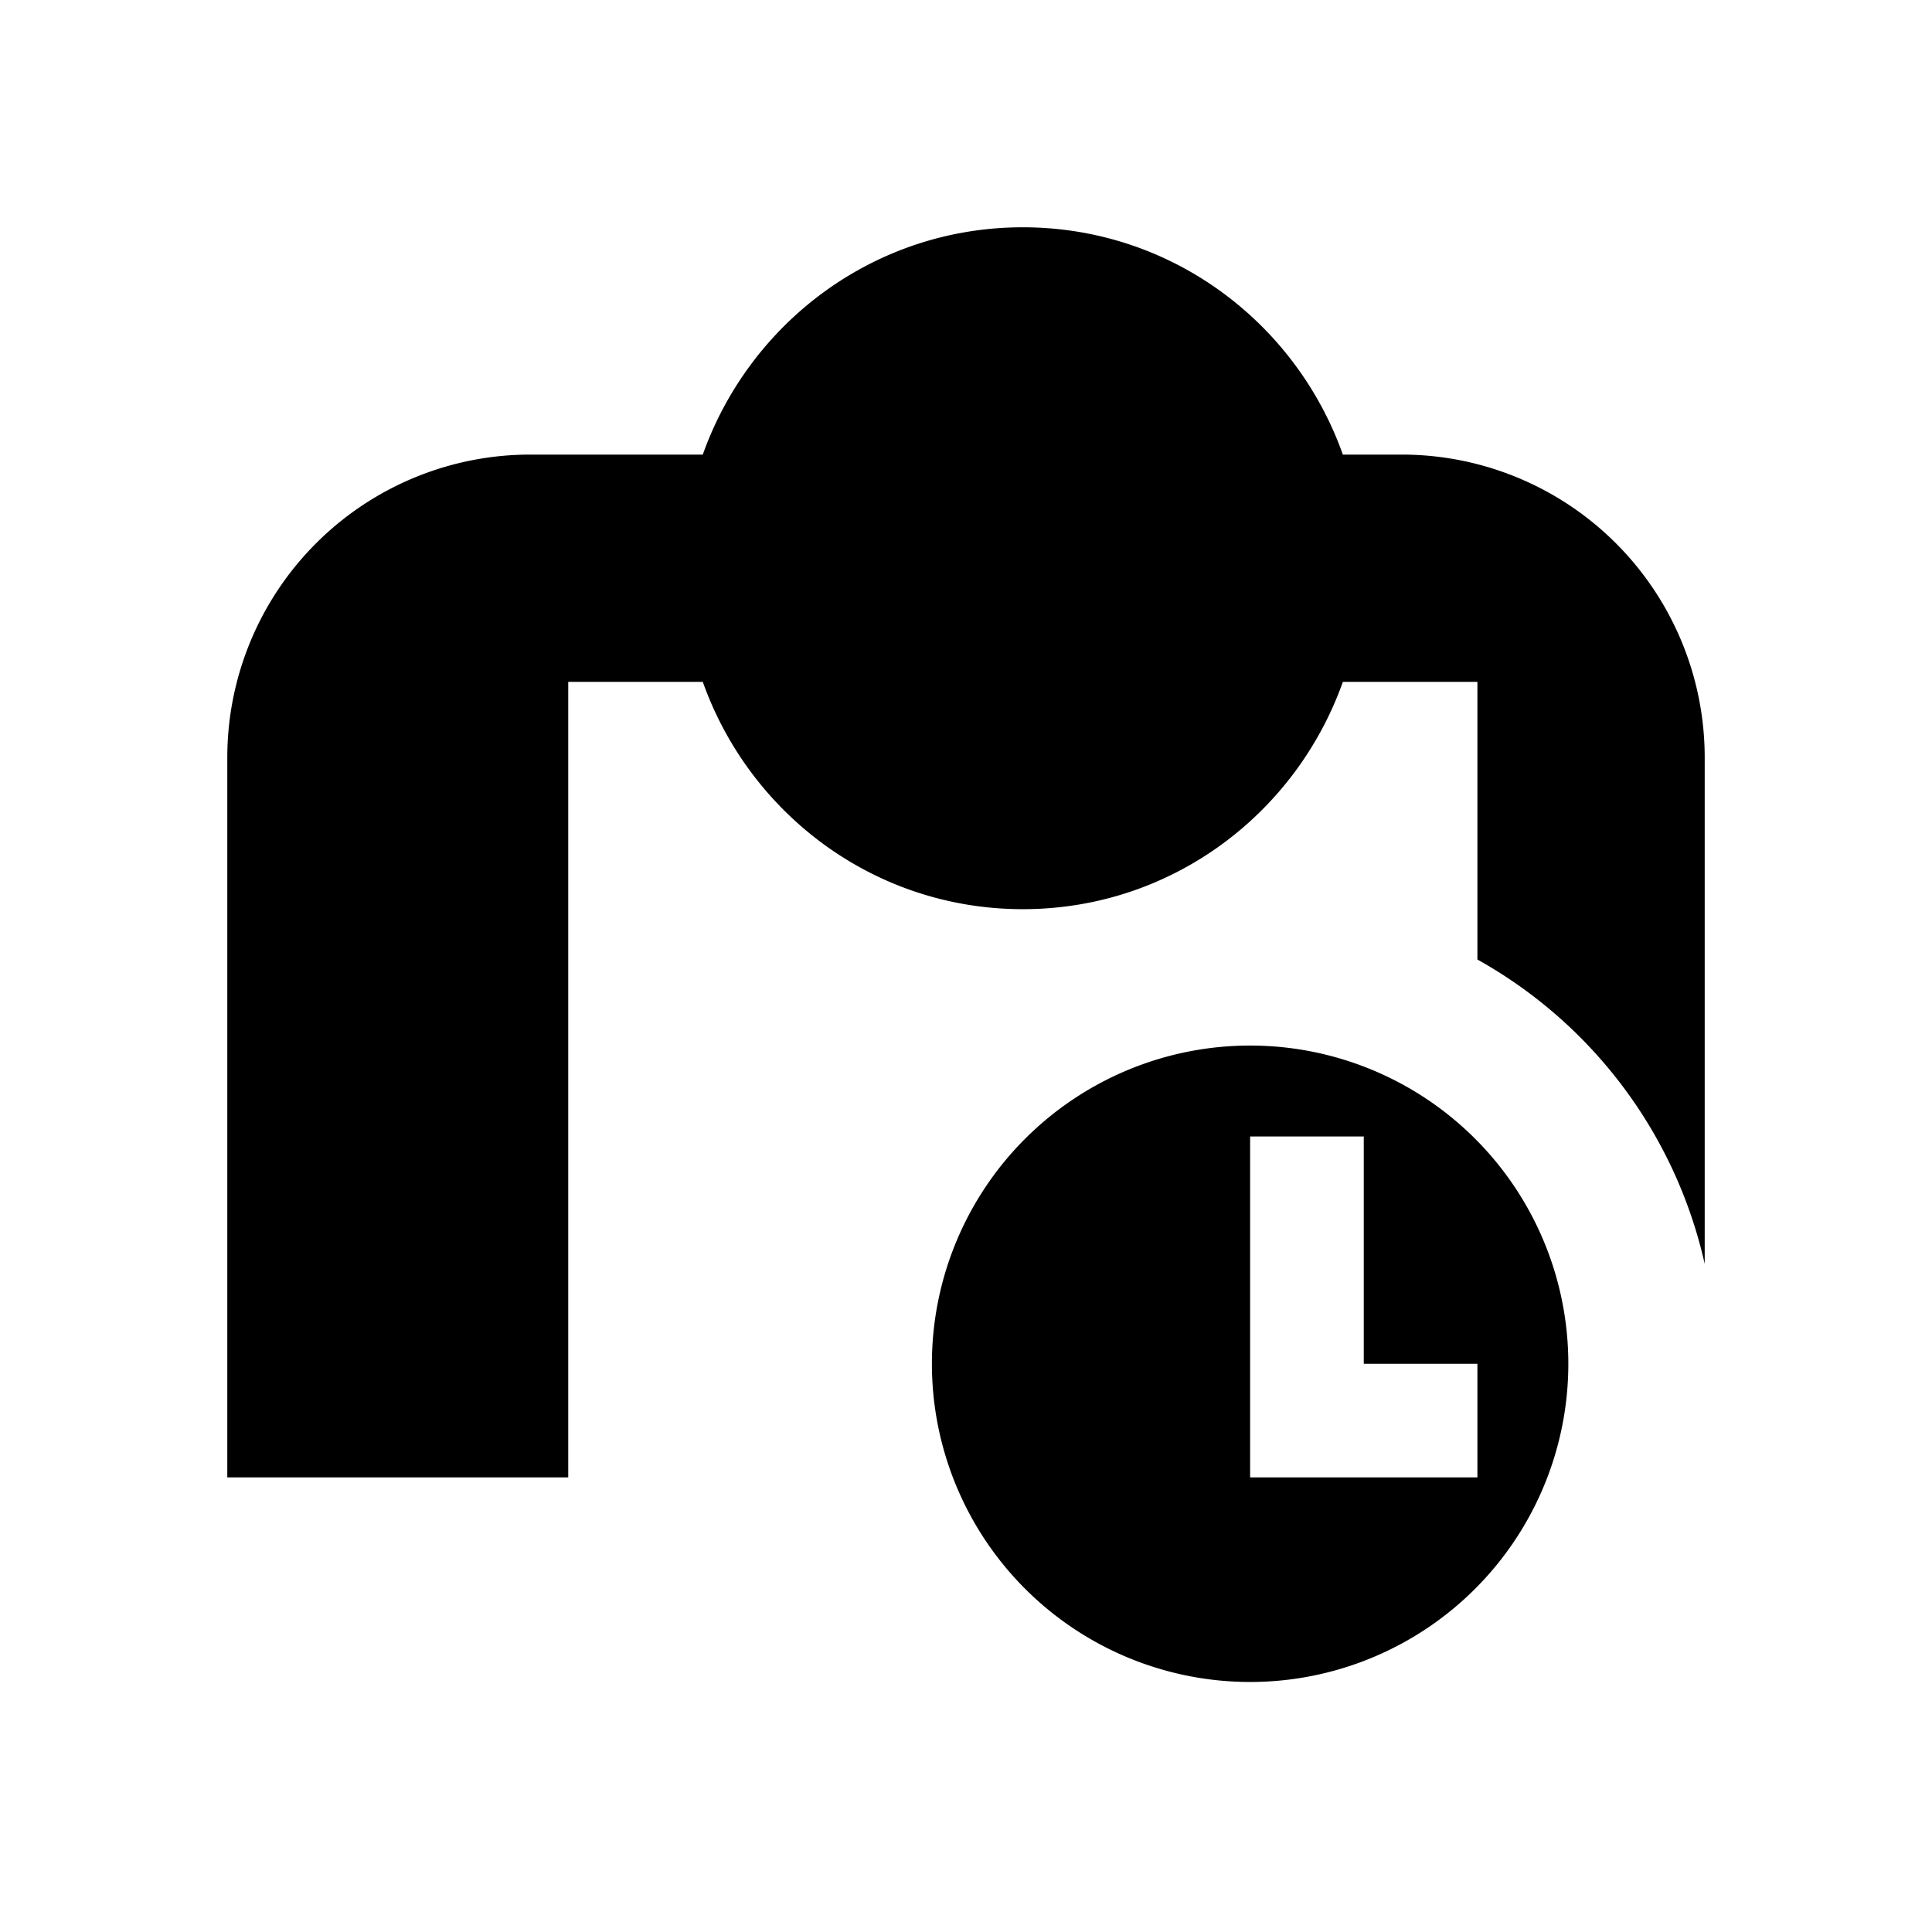 <svg xmlns="http://www.w3.org/2000/svg" viewBox="0 0 17 17"><path d="M6.184 6H5v7H2V6.666A2.666 2.666 0 0 1 4.666 4h1.518C6.597 2.837 7.696 2 9 2s2.403.837 2.816 2h.518A2.666 2.666 0 0 1 15 6.666v4.455a4.094 4.094 0 0 0-2-2.678V6h-1.184C11.403 7.163 10.304 8 9 8s-2.403-.837-2.816-2zm7.616 6a2.8 2.8 0 1 1-5.6 0 2.8 2.8 0 0 1 5.6 0zm-.8 1v-1h-1v-2h-1v3h2z"/></svg>